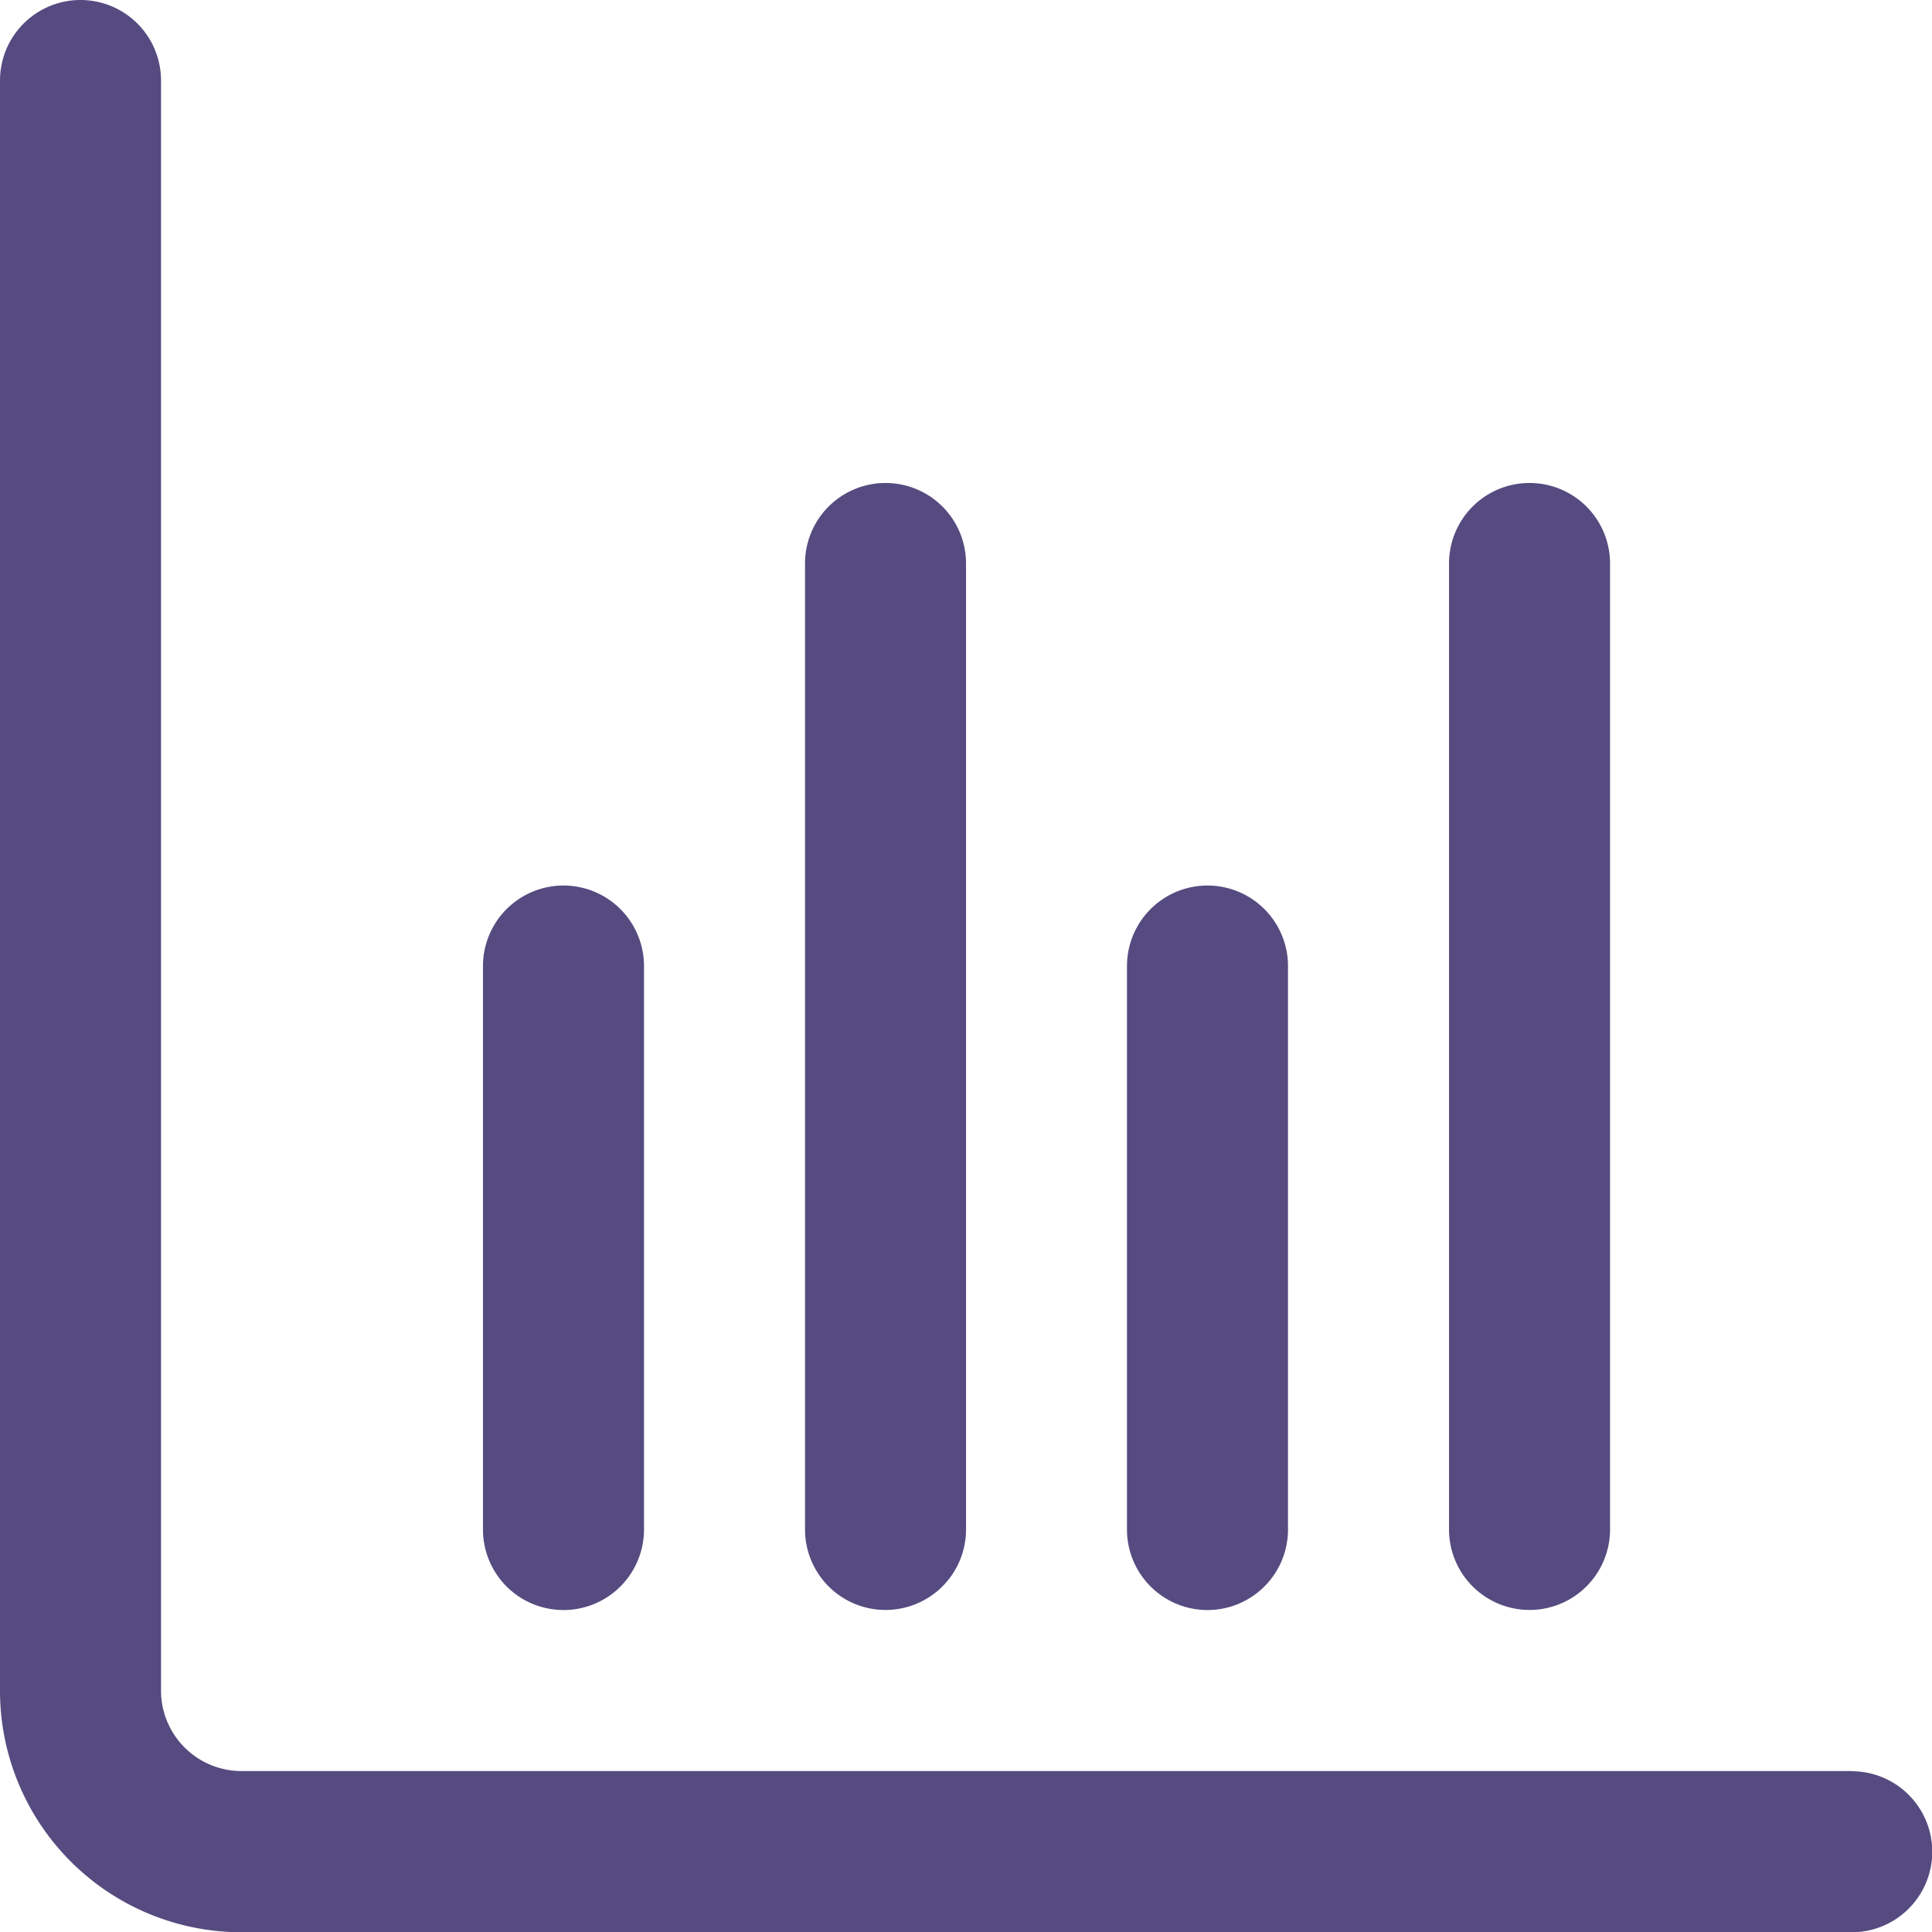<svg xmlns="http://www.w3.org/2000/svg" width="22.557" height="22.557" viewBox="0 0 22.557 22.557">
  <g id="estadisticas" transform="translate(0 0)">
    <path id="Trazado_6" data-name="Trazado 6" d="M21.618,20.678H2.82a.94.94,0,0,1-.94-.94V.94A.94.94,0,1,0,0,.94v18.8a2.82,2.82,0,0,0,2.82,2.82h18.8a.94.94,0,0,0,0-1.88Z" transform="translate(0 0)" fill="#564b80"/>
    <path id="Trazado_7" data-name="Trazado 7" d="M14.94,19.459a.94.94,0,0,0,.94-.94V11.94a.94.94,0,1,0-1.88,0v6.579A.94.94,0,0,0,14.94,19.459Z" transform="translate(-0.842 -0.661)" fill="#564b80"/>
    <path id="Trazado_8" data-name="Trazado 8" d="M6.94,19.459a.94.94,0,0,0,.94-.94V11.94a.94.94,0,0,0-1.88,0v6.579A.94.94,0,0,0,6.94,19.459Z" transform="translate(-0.361 -0.661)" fill="#564b80"/>
    <path id="Trazado_9" data-name="Trazado 9" d="M18.94,19.158a.94.94,0,0,0,.94-.94V6.94a.94.94,0,1,0-1.88,0V18.219A.94.94,0,0,0,18.94,19.158Z" transform="translate(-1.082 -0.361)" fill="#564b80"/>
    <path id="Trazado_10" data-name="Trazado 10" d="M10.94,19.158a.94.94,0,0,0,.94-.94V6.94a.94.94,0,1,0-1.88,0V18.219A.94.94,0,0,0,10.94,19.158Z" transform="translate(-0.601 -0.361)" fill="#564b80"/>
  </g>
</svg>
